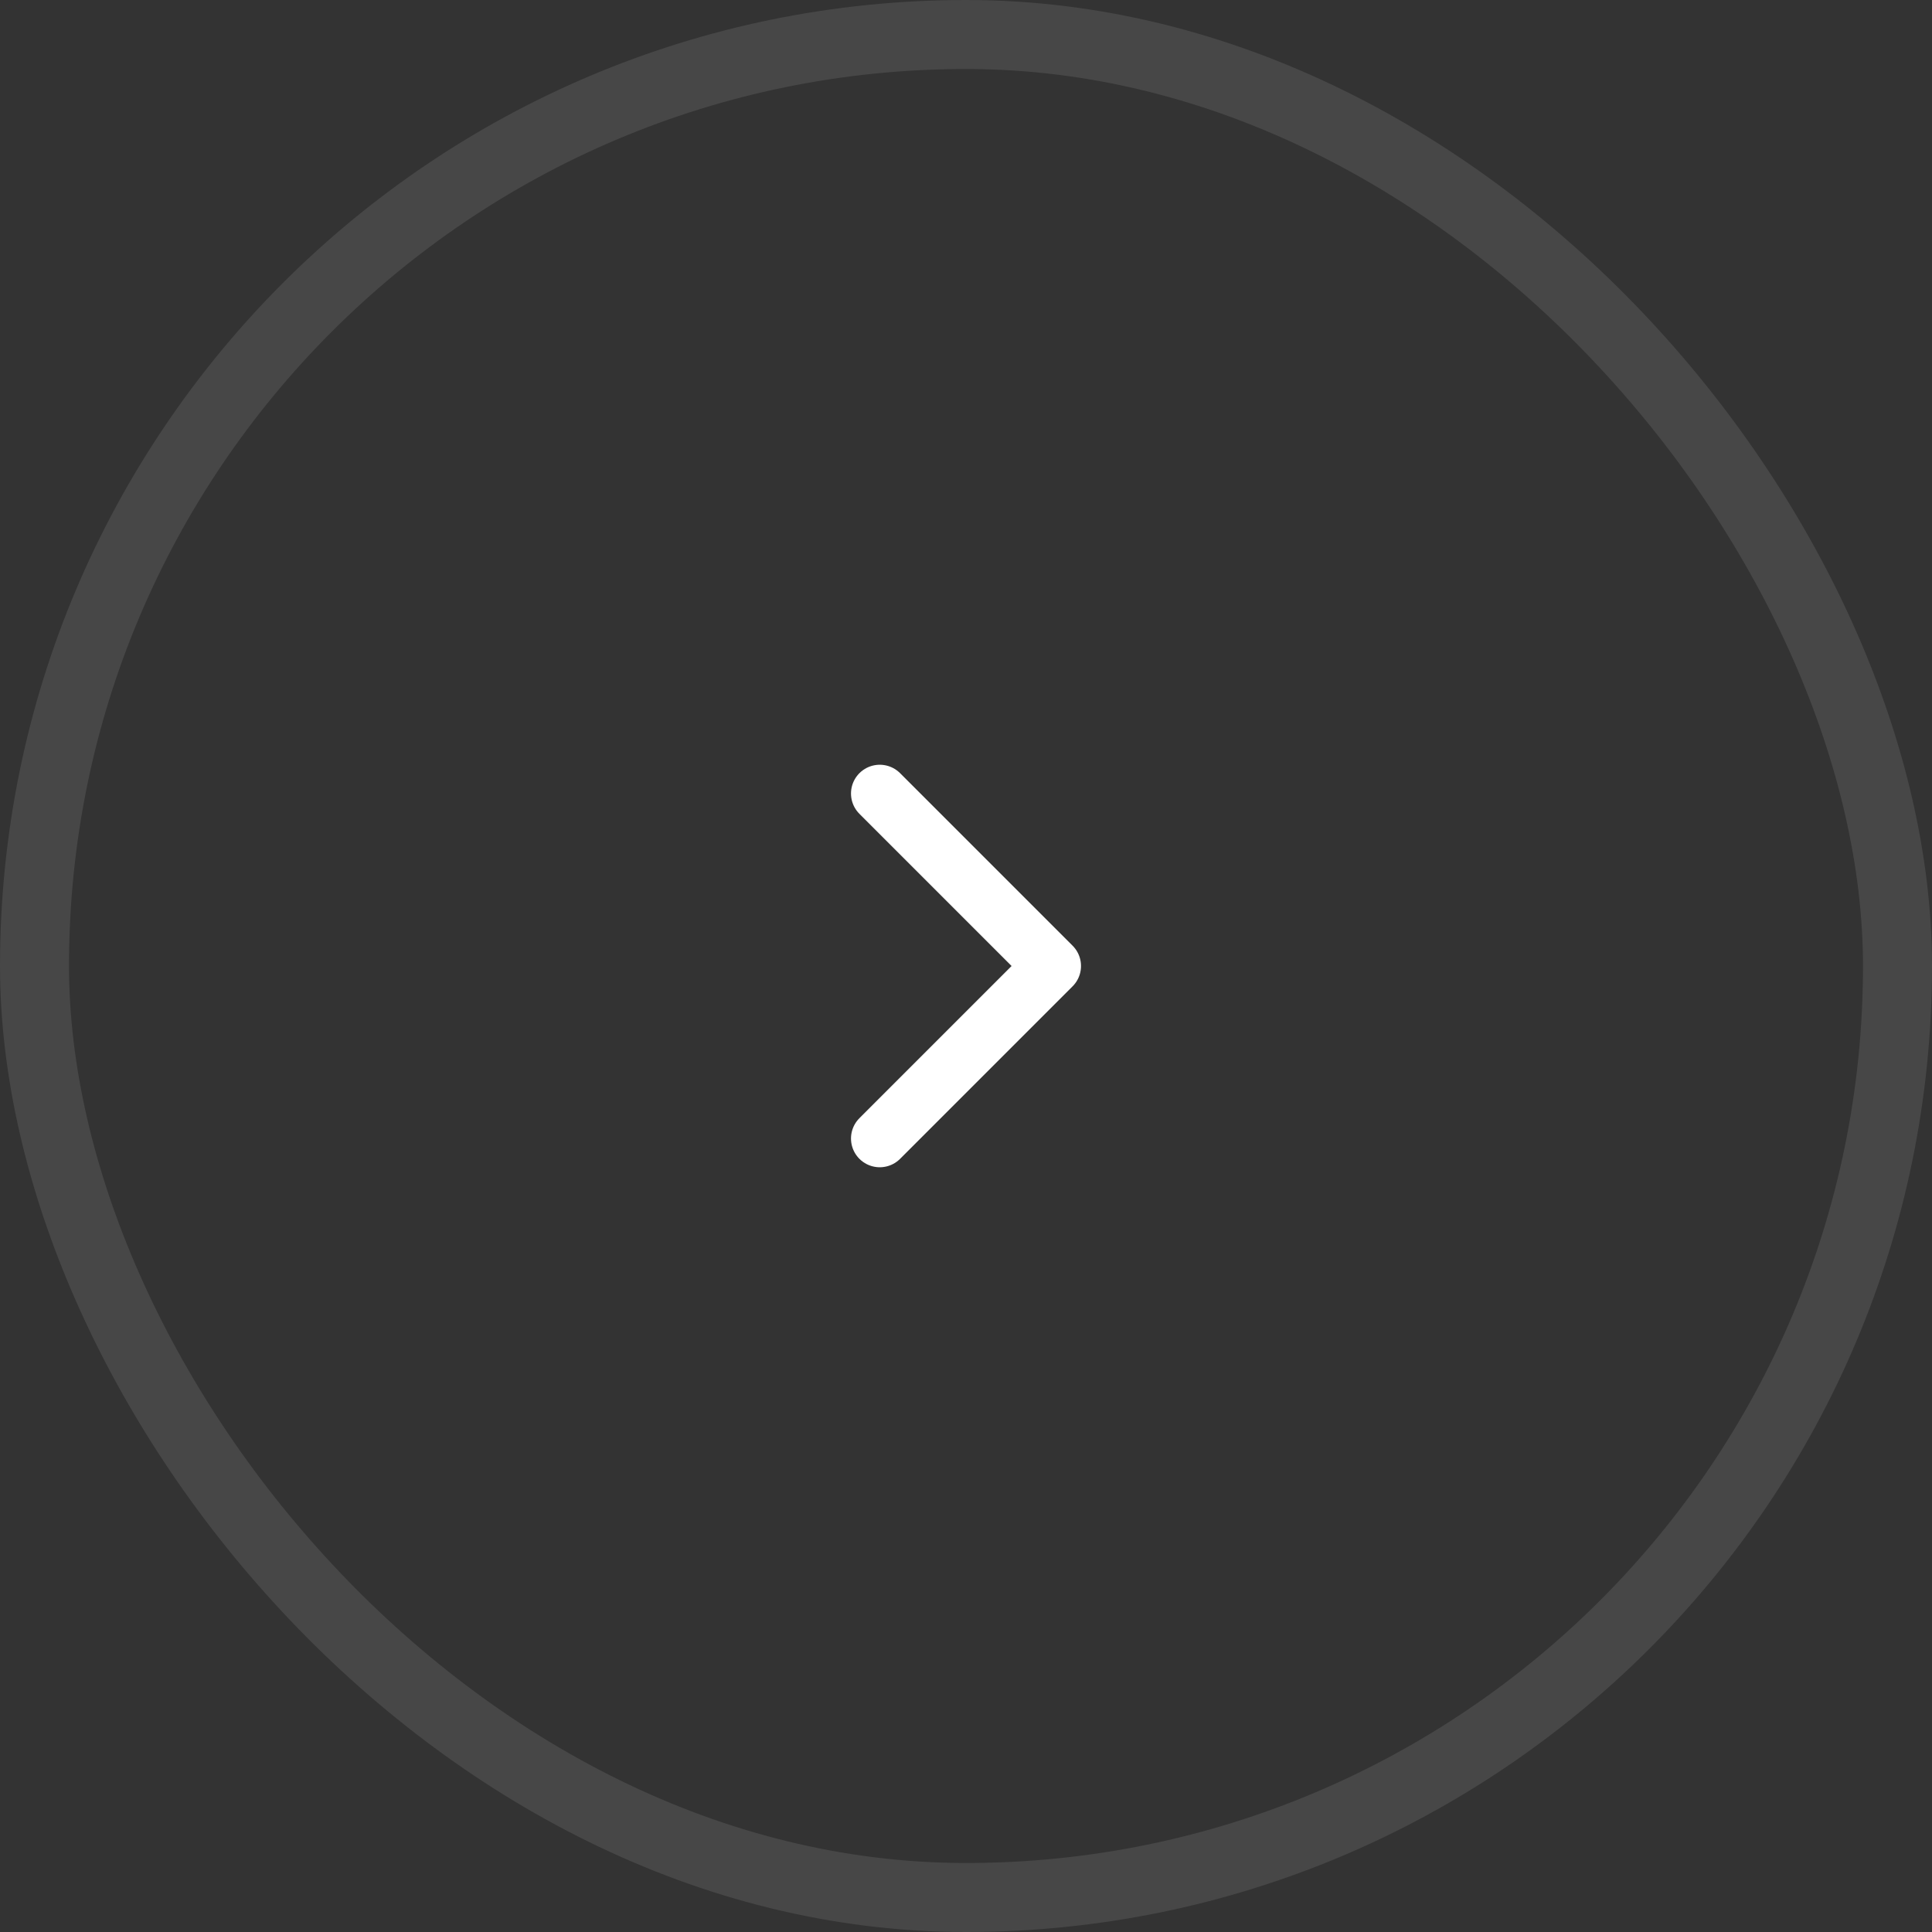 <svg width="56" height="56" viewBox="0 0 56 56" fill="none" xmlns="http://www.w3.org/2000/svg">
<rect x="0" y="0" width="56" height="56" fill="#333333" stroke="none"/>
<path d="M25.5 33L30.5 28L25.5 23" stroke="white" stroke-width="1.667" stroke-linecap="round" stroke-linejoin="round"/>
<rect x="1" y="1" width="54" height="54" rx="27" stroke="white" stroke-opacity="0.1" stroke-width="2"/>
</svg>
